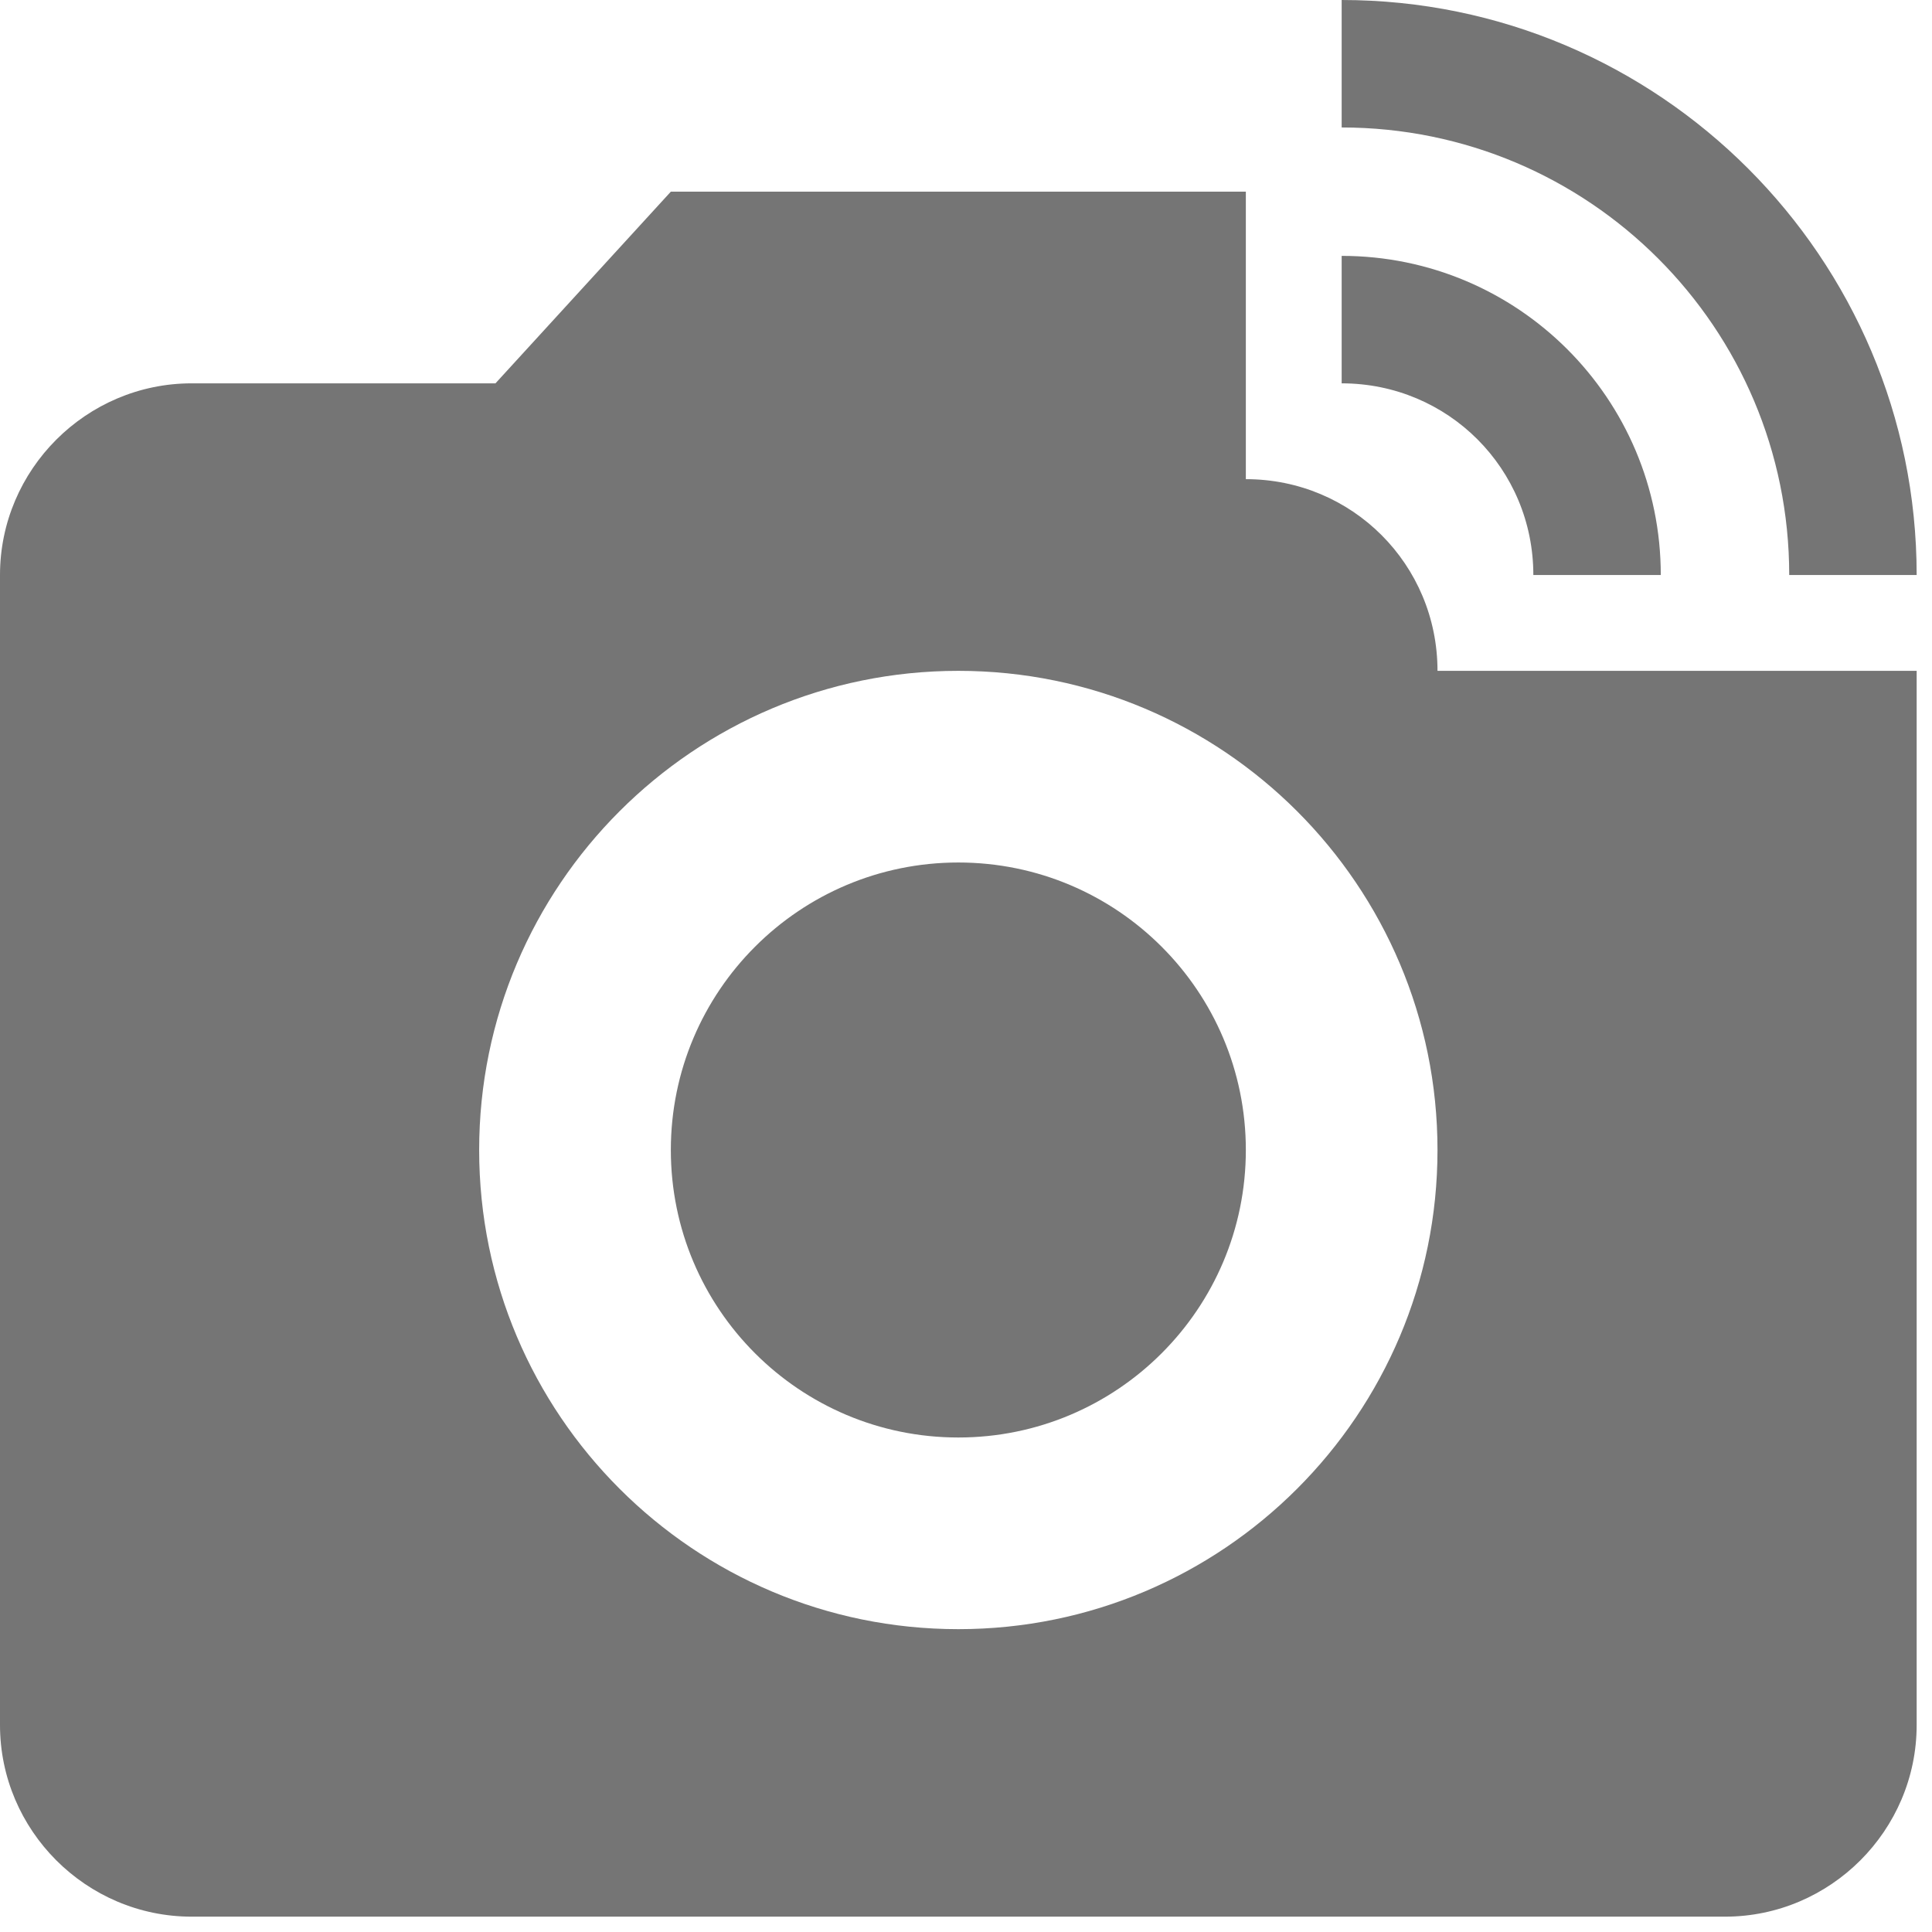 <svg width="84" height="84" viewBox="0 0 84 84" fill="none" xmlns="http://www.w3.org/2000/svg">
<path fill-rule="evenodd" clip-rule="evenodd" d="M77.792 25H83.333C83.333 11.208 72.125 0 58.333 0V5.542C69.083 5.542 77.792 14.25 77.792 25ZM41.667 62.5C48.57 62.5 54.167 56.904 54.167 50C54.167 43.096 48.57 37.5 41.667 37.5C34.763 37.5 29.167 43.096 29.167 50C29.167 56.904 34.763 62.5 41.667 62.5ZM72.208 25H66.667C66.667 20.375 62.958 16.667 58.333 16.667V11.125C66 11.125 72.208 17.333 72.208 25ZM54.167 20.833V8.333H29.167L21.542 16.667H8.333C3.75 16.667 0 20.417 0 25V75C0 79.583 3.75 83.333 8.333 83.333H75C79.583 83.333 83.333 79.583 83.333 75V29.167H62.5C62.5 24.542 58.792 20.833 54.167 20.833ZM20.833 50C20.833 61.5 30.167 70.833 41.667 70.833C53.167 70.833 62.5 61.5 62.5 50C62.5 38.5 53.167 29.167 41.667 29.167C30.167 29.167 20.833 38.5 20.833 50Z" fill="black" fill-opacity="0.54"/>
</svg>
